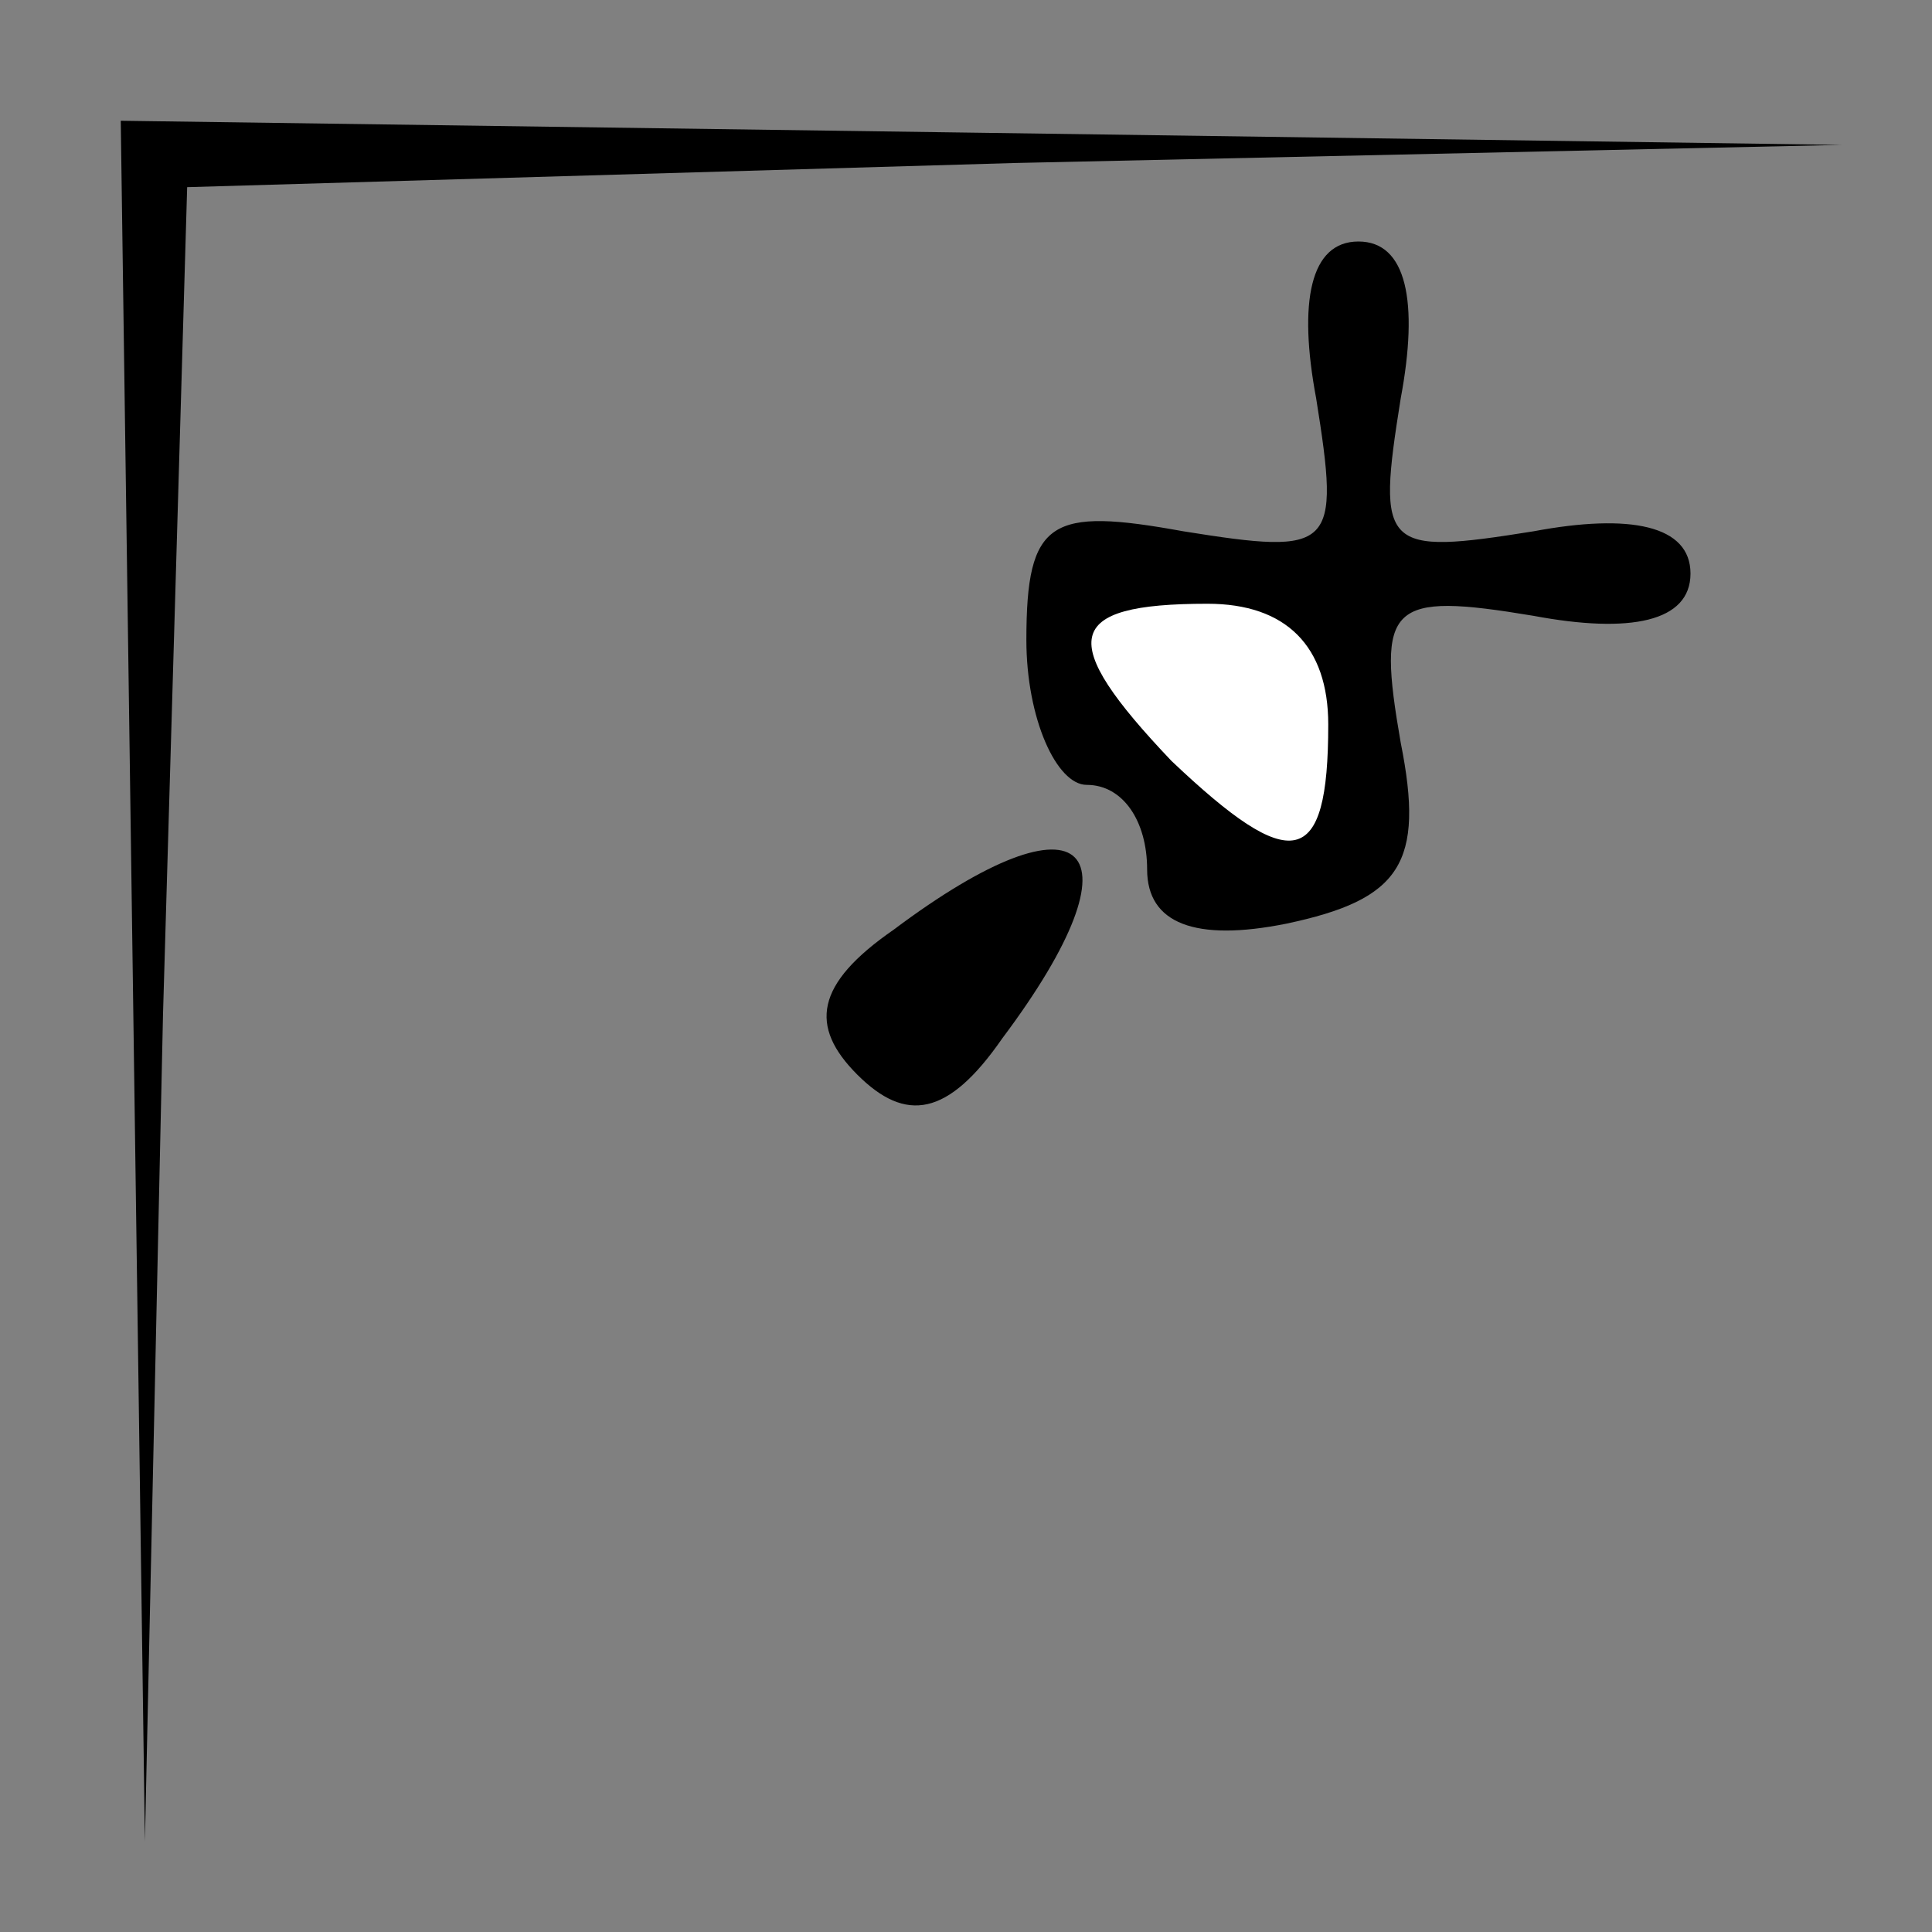 <?xml version="1.0" standalone="no"?>
<!DOCTYPE svg PUBLIC "-//W3C//DTD SVG 20010904//EN"
 "http://www.w3.org/TR/2001/REC-SVG-20010904/DTD/svg10.dtd">
<svg version="1.0" xmlns="http://www.w3.org/2000/svg"
 width="32pt" height="32pt" viewBox="0 0 32 32"
 preserveAspectRatio="xMidYMid meet">
<rect x="0" y="0" width="32" height="32" fill="#808080" stroke="none"/>
<g transform="translate(0,32) scale(0.1,-0.1)"
fill="#000000" stroke="none">
<path fill="#000000" stroke="none" d="M22 158 l2 -143 3 137 4 137 137 4 137
3 -142 2 -143 2 2 -142z"/>
<path fill="#000000" stroke="none" d="M218 254 c4 -25 3 -26 -22 -22 -22 4
-26 2 -26 -18 0 -13 5 -24 10 -24 6 0 10 -6 10 -14 0 -9 8 -12 23 -9 19 4 23
10 19 30 -4 23 -2 25 22 21 16 -3 26 -1 26 7 0 8 -10 10 -26 7 -25 -4 -26 -3
-22 22 3 16 1 26 -7 26 -8 0 -10 -10 -7 -26z"/>
<path fill="#ffffff" stroke="none" d="M220 200 c0 -24 -6 -25 -26 -6 -19 20
-18 26 6 26 13 0 20 -7 20 -20z"/>
<path fill="#000000" stroke="none" d="M148 166 c-13 -9 -14 -16 -6 -24 8 -8
15 -7 24 6 24 32 14 42 -18 18z"/>
</g>
</svg>
